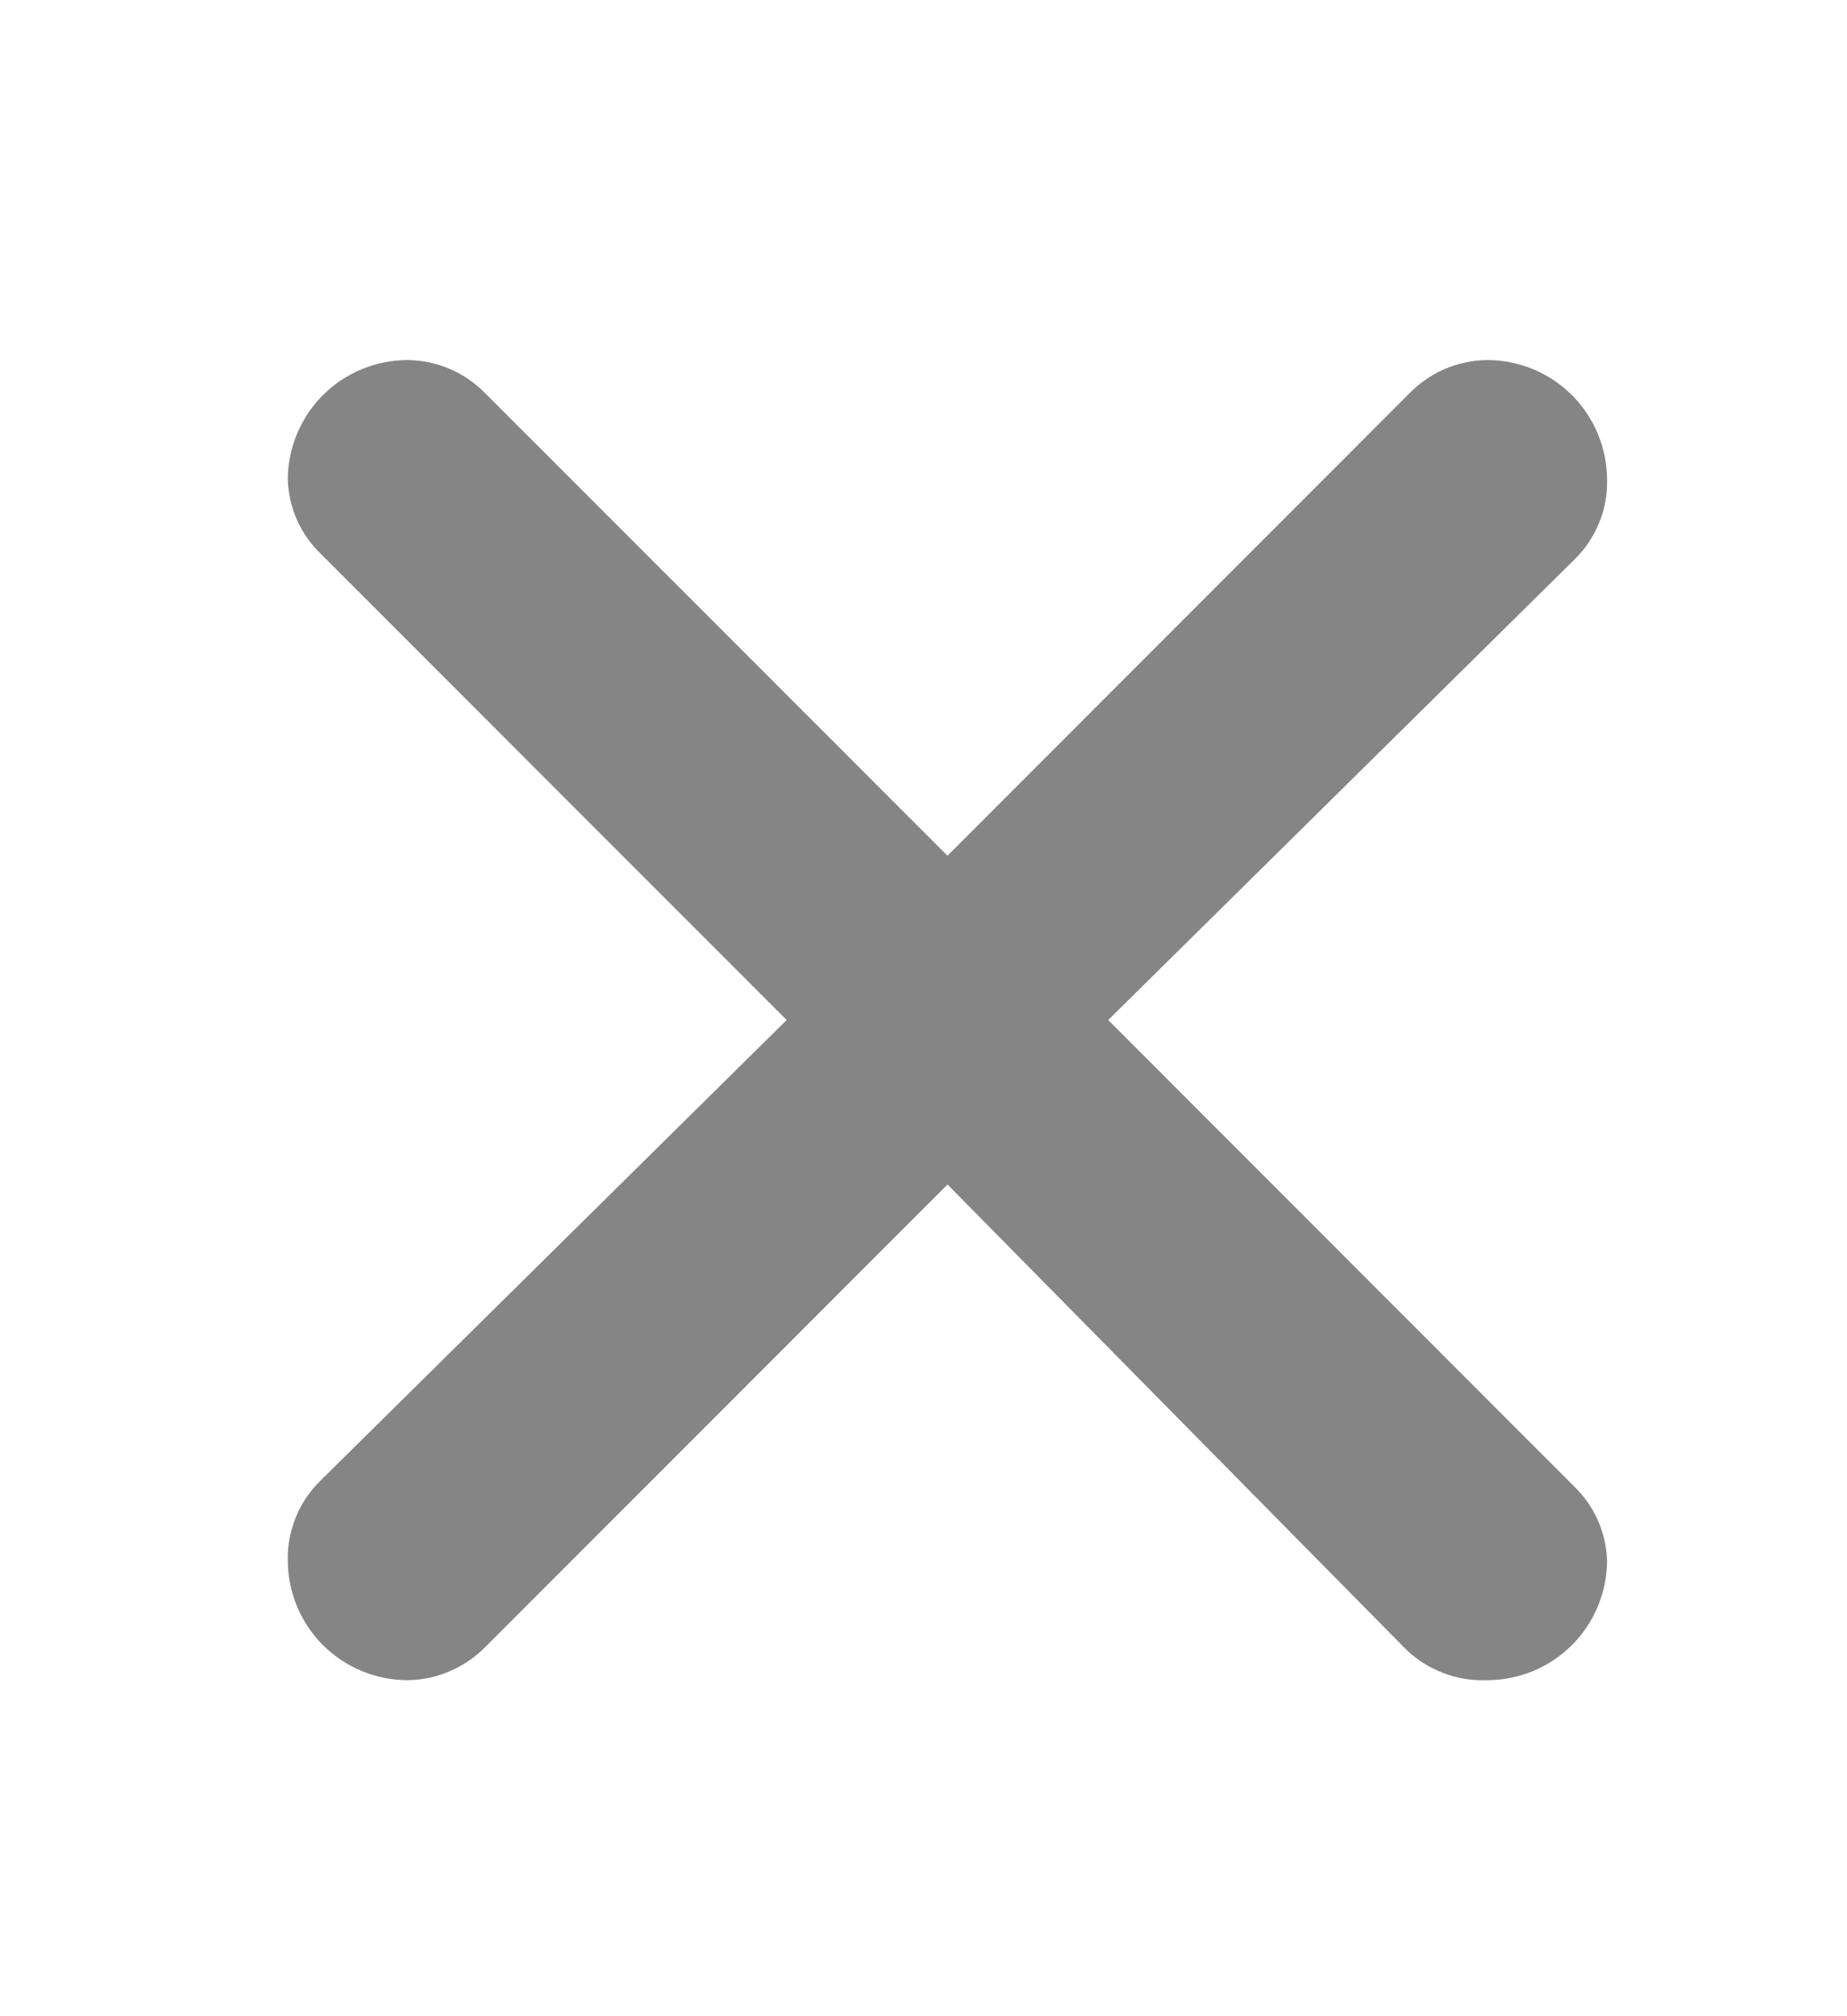 <svg width="11" height="12" viewBox="0 0 11 12" fill="none" xmlns="http://www.w3.org/2000/svg">
<path d="M2.885 2.336L5.643 5.093L8.385 2.35C8.446 2.286 8.519 2.234 8.6 2.198C8.681 2.163 8.768 2.144 8.857 2.143C9.046 2.143 9.228 2.218 9.362 2.352C9.496 2.486 9.571 2.668 9.571 2.857C9.573 2.945 9.557 3.032 9.523 3.113C9.49 3.194 9.441 3.267 9.378 3.329L6.6 6.071L9.378 8.85C9.496 8.965 9.565 9.121 9.571 9.286C9.571 9.475 9.496 9.657 9.362 9.791C9.228 9.925 9.046 10 8.857 10C8.766 10.004 8.675 9.989 8.59 9.955C8.505 9.922 8.428 9.872 8.364 9.807L5.643 7.05L2.893 9.8C2.832 9.862 2.76 9.912 2.68 9.946C2.601 9.981 2.515 9.999 2.428 10C2.239 10 2.057 9.925 1.923 9.791C1.789 9.657 1.714 9.475 1.714 9.286C1.712 9.198 1.729 9.111 1.762 9.03C1.795 8.949 1.844 8.876 1.907 8.814L4.685 6.071L1.907 3.293C1.789 3.178 1.72 3.022 1.714 2.857C1.714 2.668 1.789 2.486 1.923 2.352C2.057 2.218 2.239 2.143 2.428 2.143C2.6 2.145 2.764 2.214 2.885 2.336Z" fill="#858585"/>
</svg>

